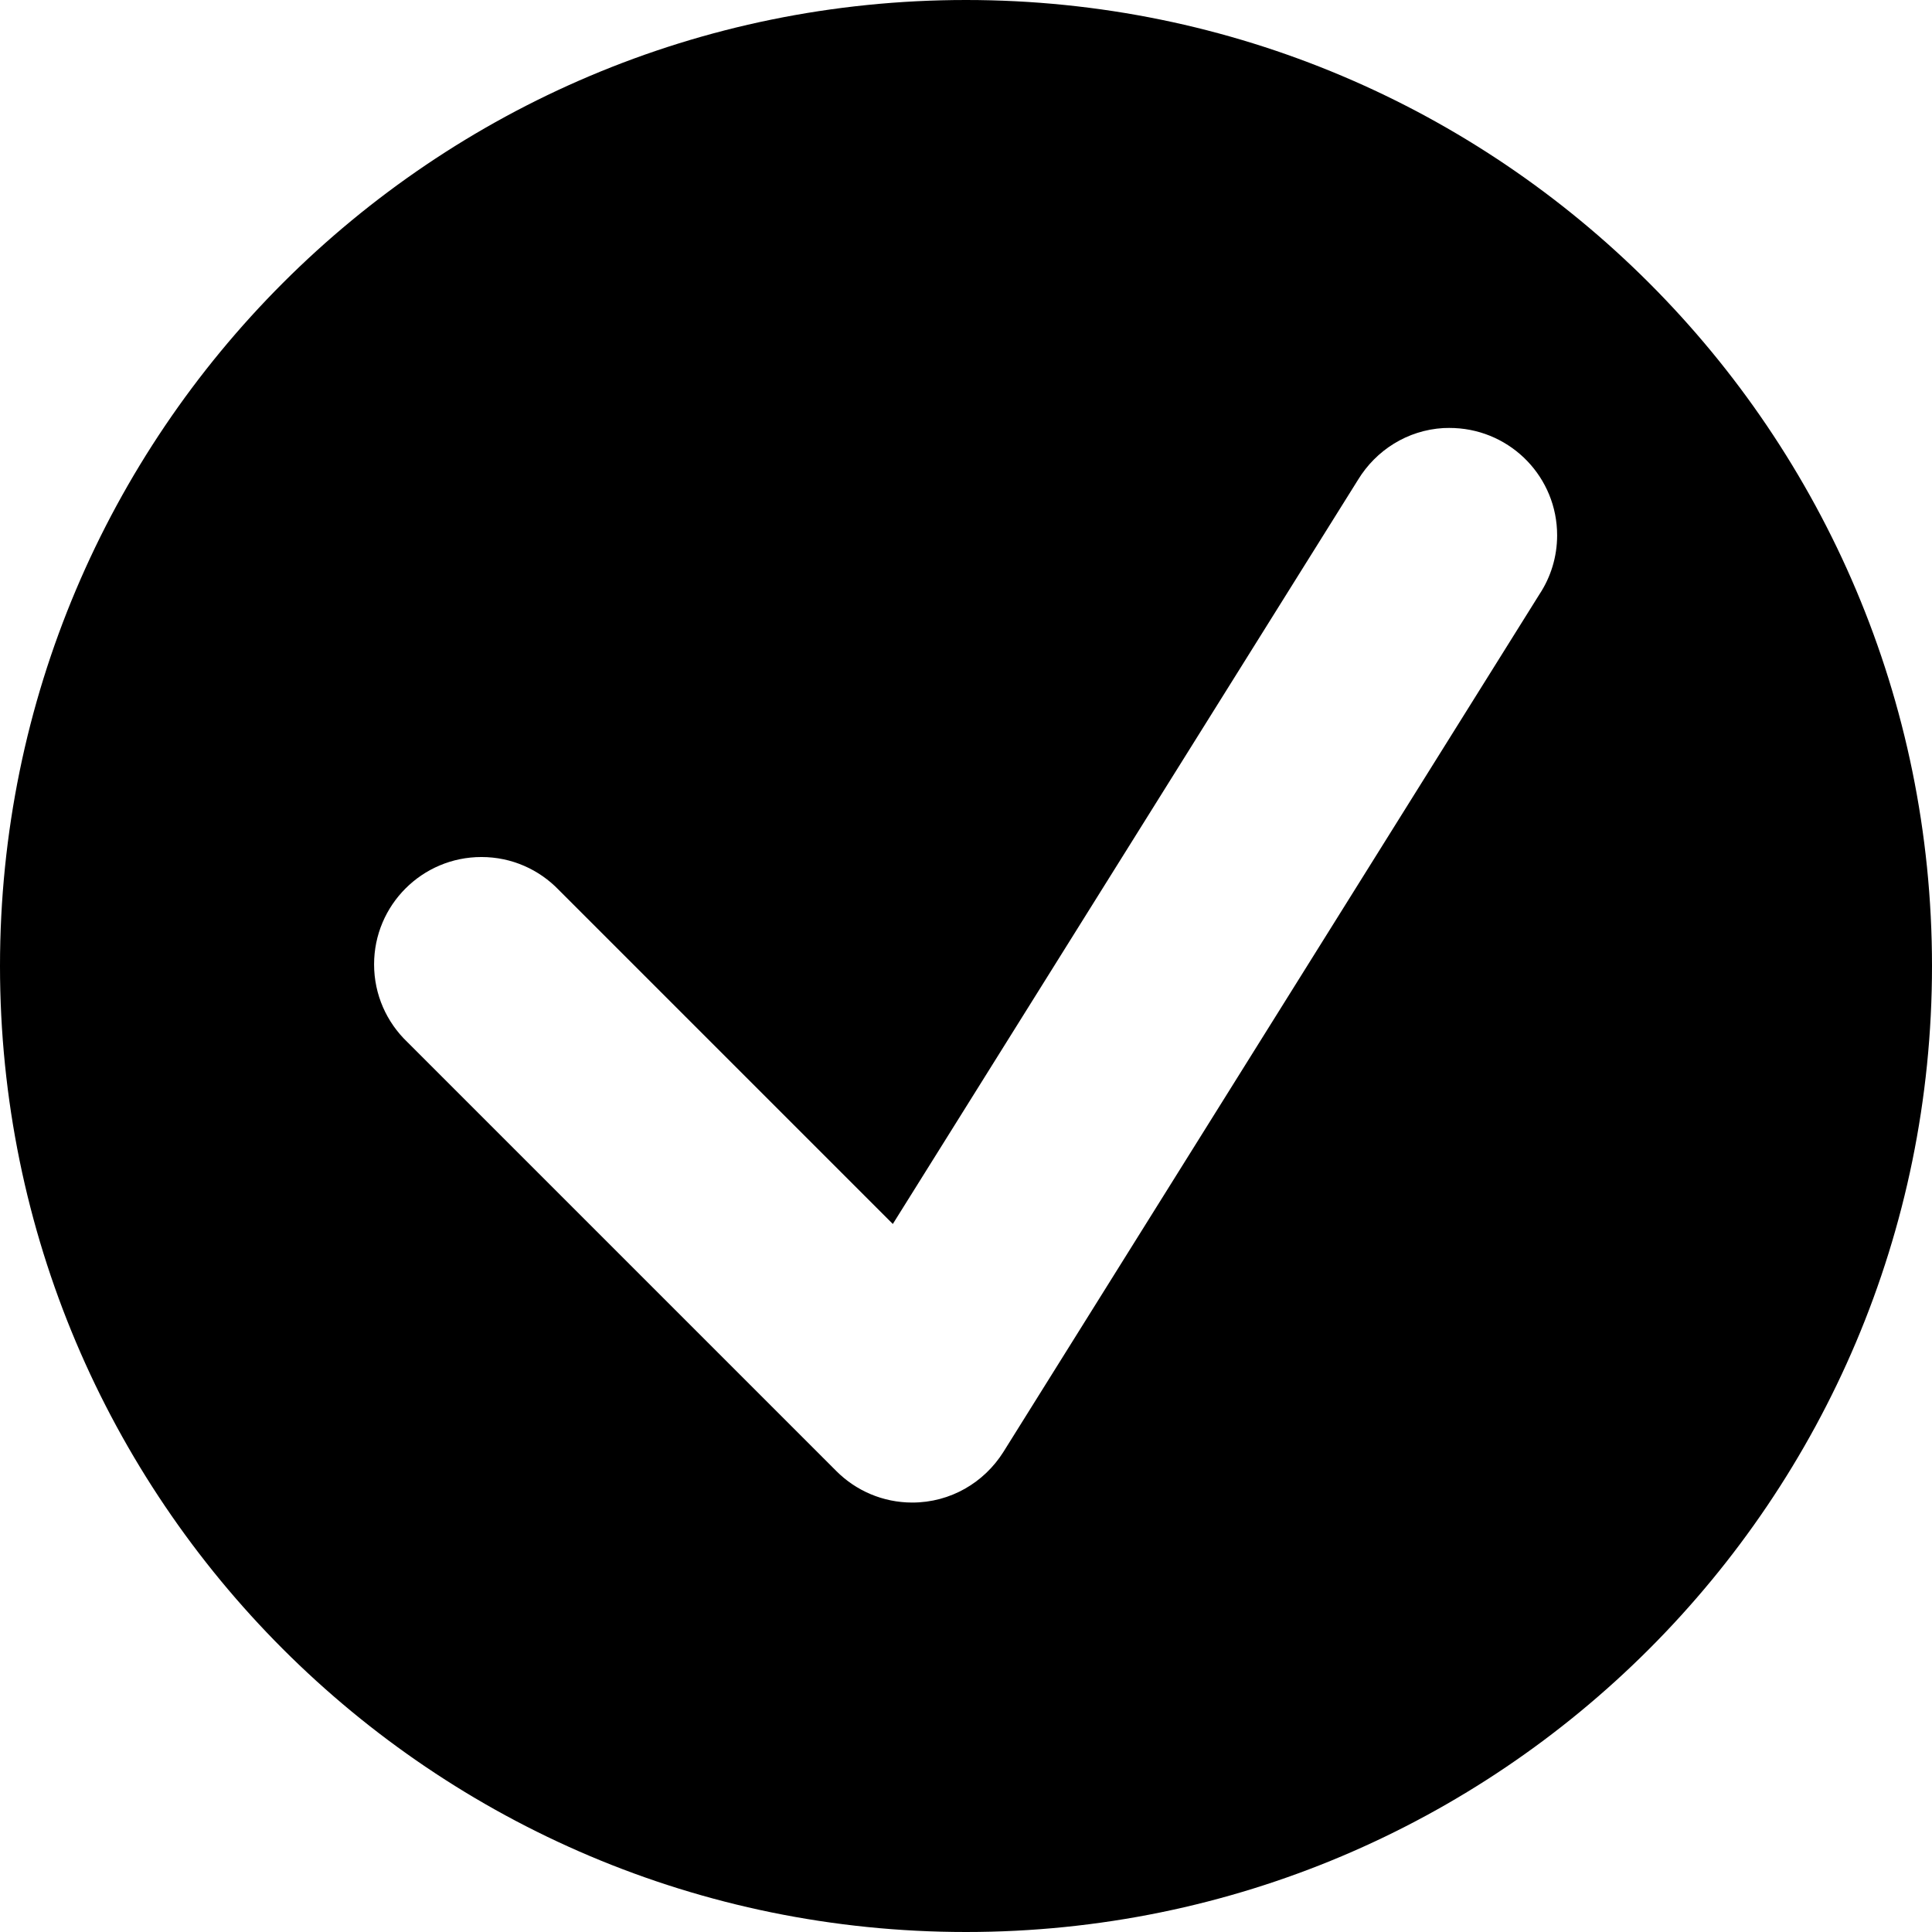 <!-- Generated by IcoMoon.io -->
<svg version="1.1" xmlns="http://www.w3.org/2000/svg" width="32" height="32" viewBox="0 0 32 32">
<title>ok_done</title>
<path d="M16 0c-8.837 0-16 7.163-16 16v0c0 8.837 7.163 16 16 16v0c8.837 0 16-7.163 16-16v0c0-8.837-7.163-16-16-16v0zM23.913 7.090c0.026-0.001 0.057-0.002 0.089-0.002s0.062 0.001 0.093 0.002l-0.004-0c0.948 0.043 1.7 0.822 1.7 1.776 0 0.358-0.106 0.691-0.288 0.97l0.004-0.007-8.889 14.222c-0.319 0.505-0.875 0.836-1.508 0.836-0.49 0-0.935-0.199-1.256-0.52l-7.111-7.111c-0.337-0.324-0.547-0.779-0.547-1.283 0-0.982 0.796-1.778 1.778-1.778 0.504 0 0.958 0.209 1.282 0.546l0.001 0.001 5.531 5.531 7.705-12.326c0.299-0.49 0.817-0.822 1.415-0.857l0.005-0z"></path>
</svg>
